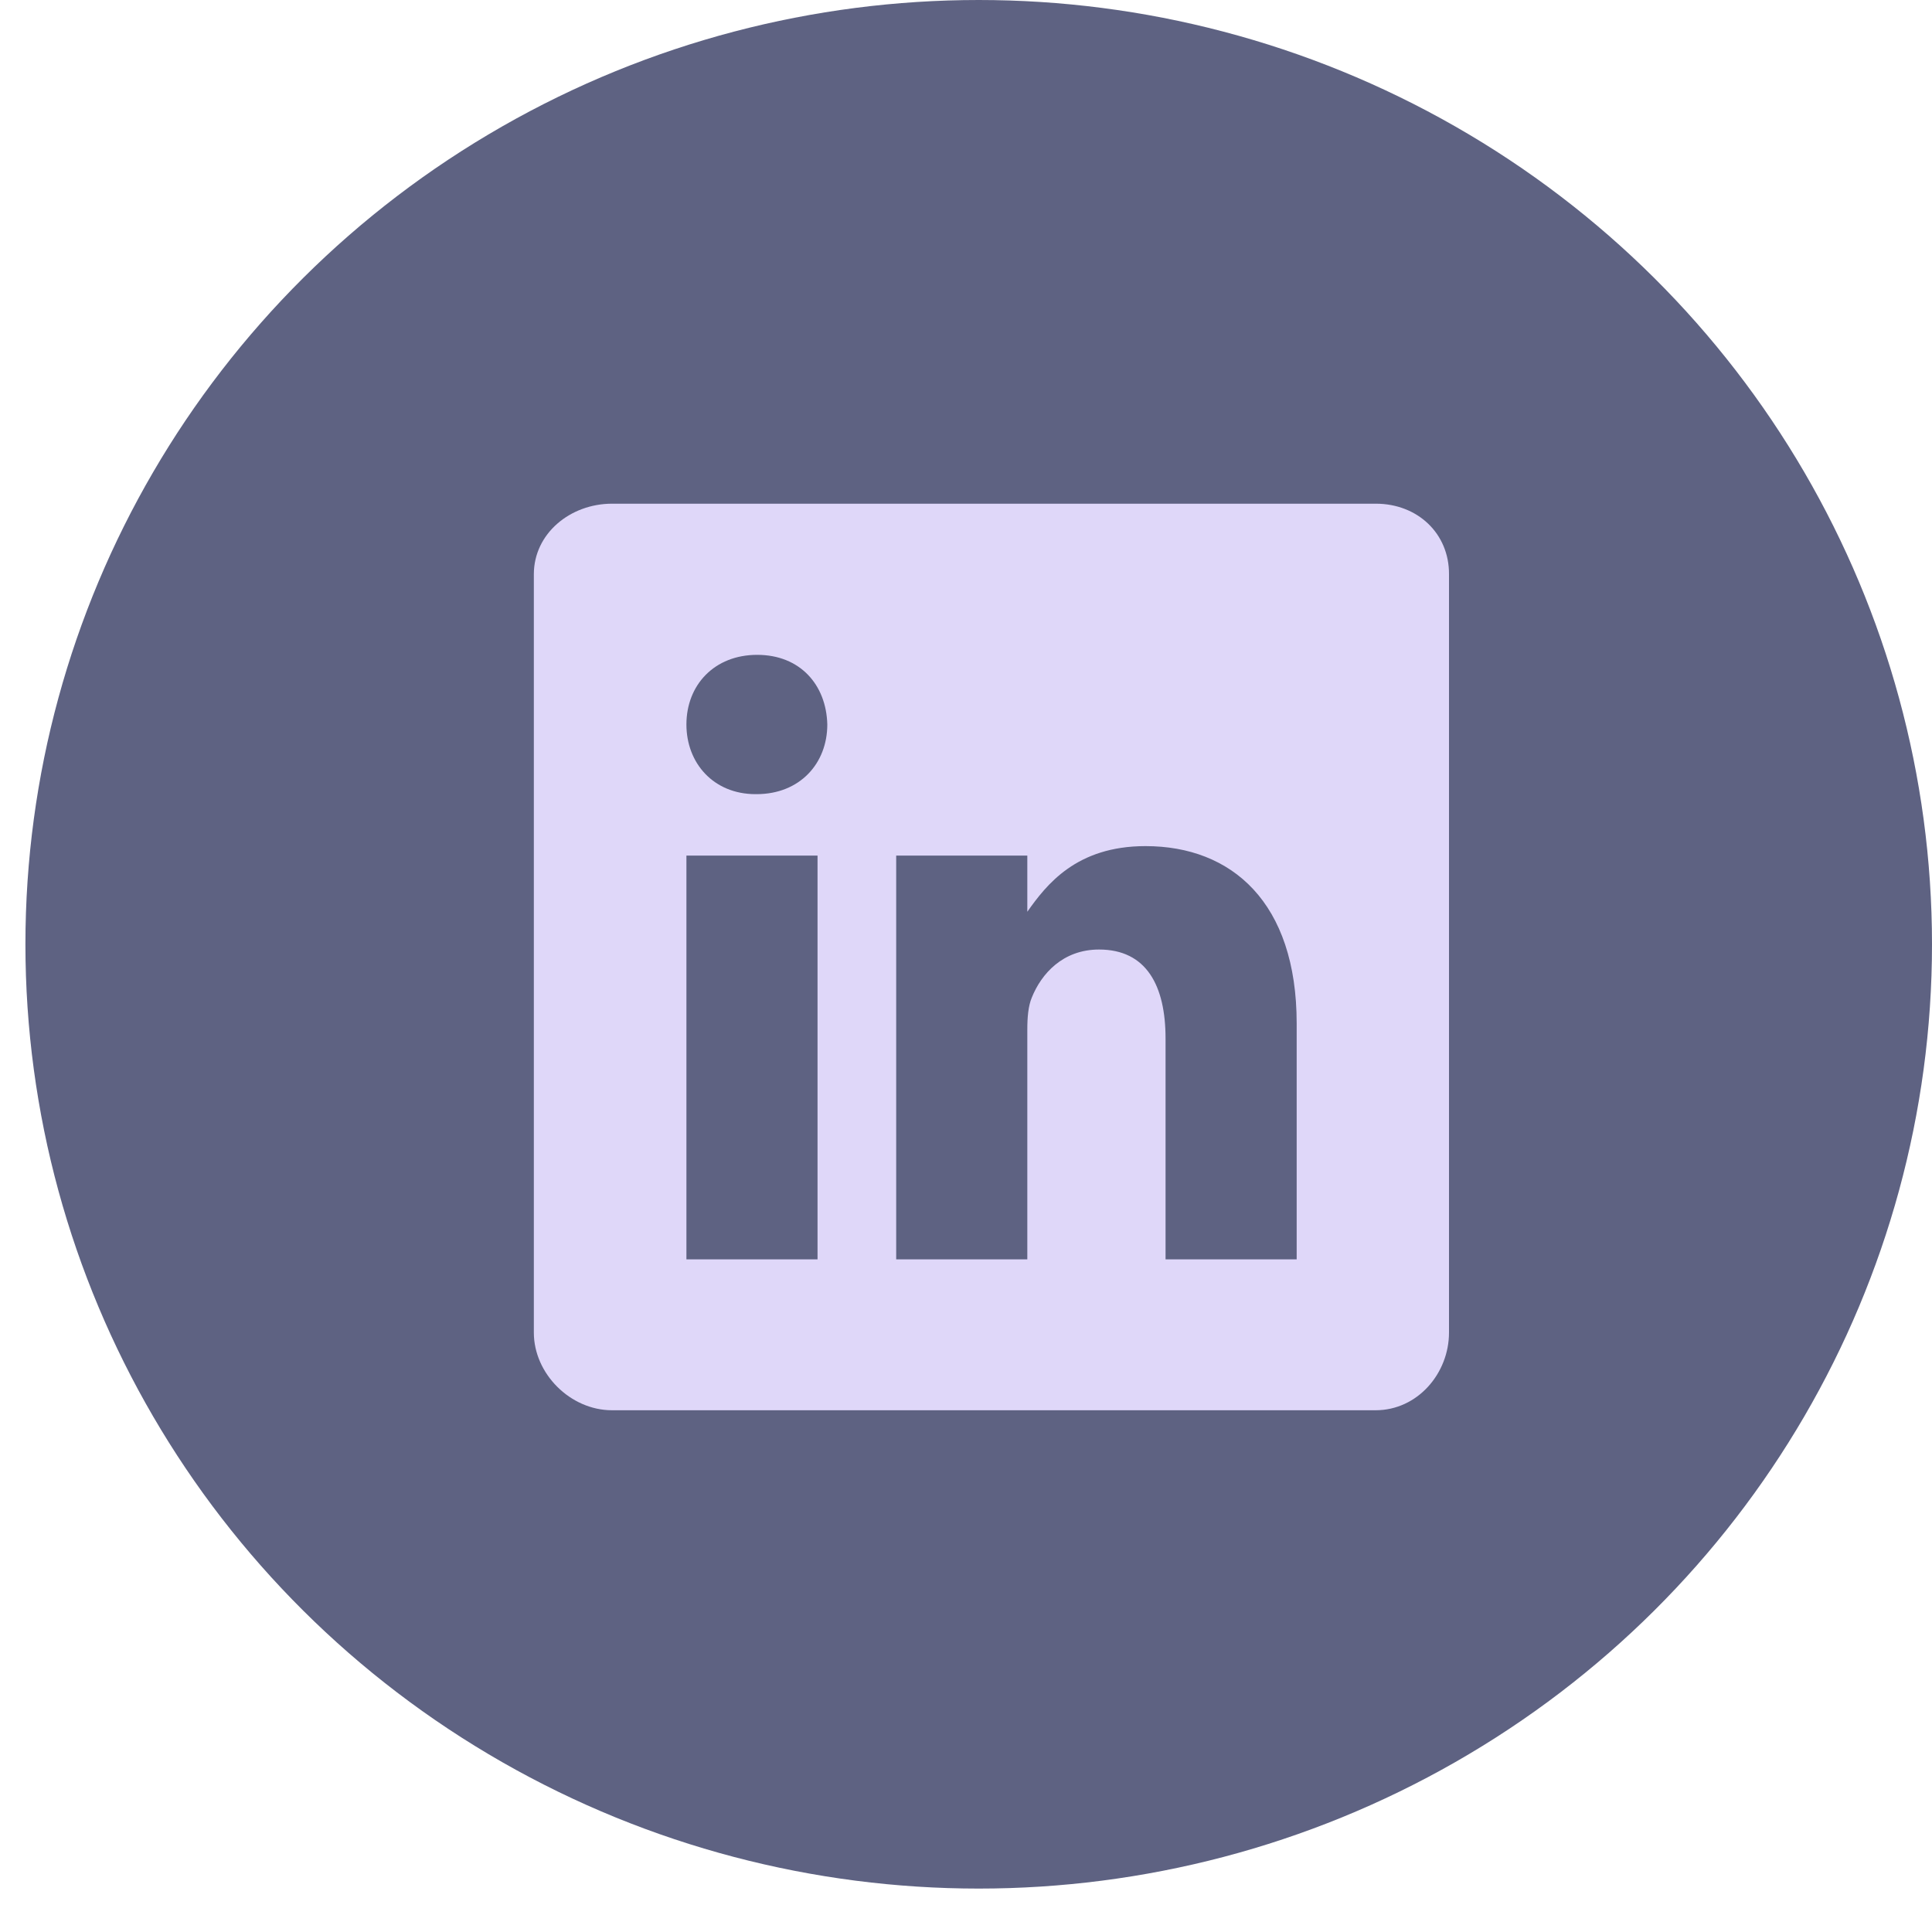 <svg width="38" height="38" viewBox="0 0 38 38" fill="none" xmlns="http://www.w3.org/2000/svg">
<ellipse cx="19.25" cy="18.573" rx="18.75" ry="18.573" fill="#5E6282"/>
<path fill-rule="evenodd" clip-rule="evenodd" d="M27.061 9.907H12.038C11.217 9.907 10.5 10.493 10.5 11.296V26.21C10.5 27.018 11.217 27.738 12.038 27.738H27.056C27.881 27.738 28.5 27.013 28.5 26.21V11.296C28.505 10.493 27.881 9.907 27.061 9.907ZM16.08 24.77H13.501V16.828H16.08V24.77ZM14.879 15.62H14.861C14.035 15.62 13.501 15.011 13.501 14.25C13.501 13.474 14.049 12.88 14.893 12.88C15.737 12.88 16.253 13.47 16.272 14.25C16.272 15.011 15.737 15.62 14.879 15.62ZM25.504 24.77H22.925V20.427C22.925 19.387 22.55 18.676 21.617 18.676C20.904 18.676 20.482 19.154 20.295 19.619C20.224 19.786 20.206 20.014 20.206 20.246V24.77H17.627V16.828H20.206V17.933C20.581 17.403 21.167 16.642 22.531 16.642C24.224 16.642 25.504 17.747 25.504 20.13V24.77Z" fill="#DFD7F9"/>
</svg>
